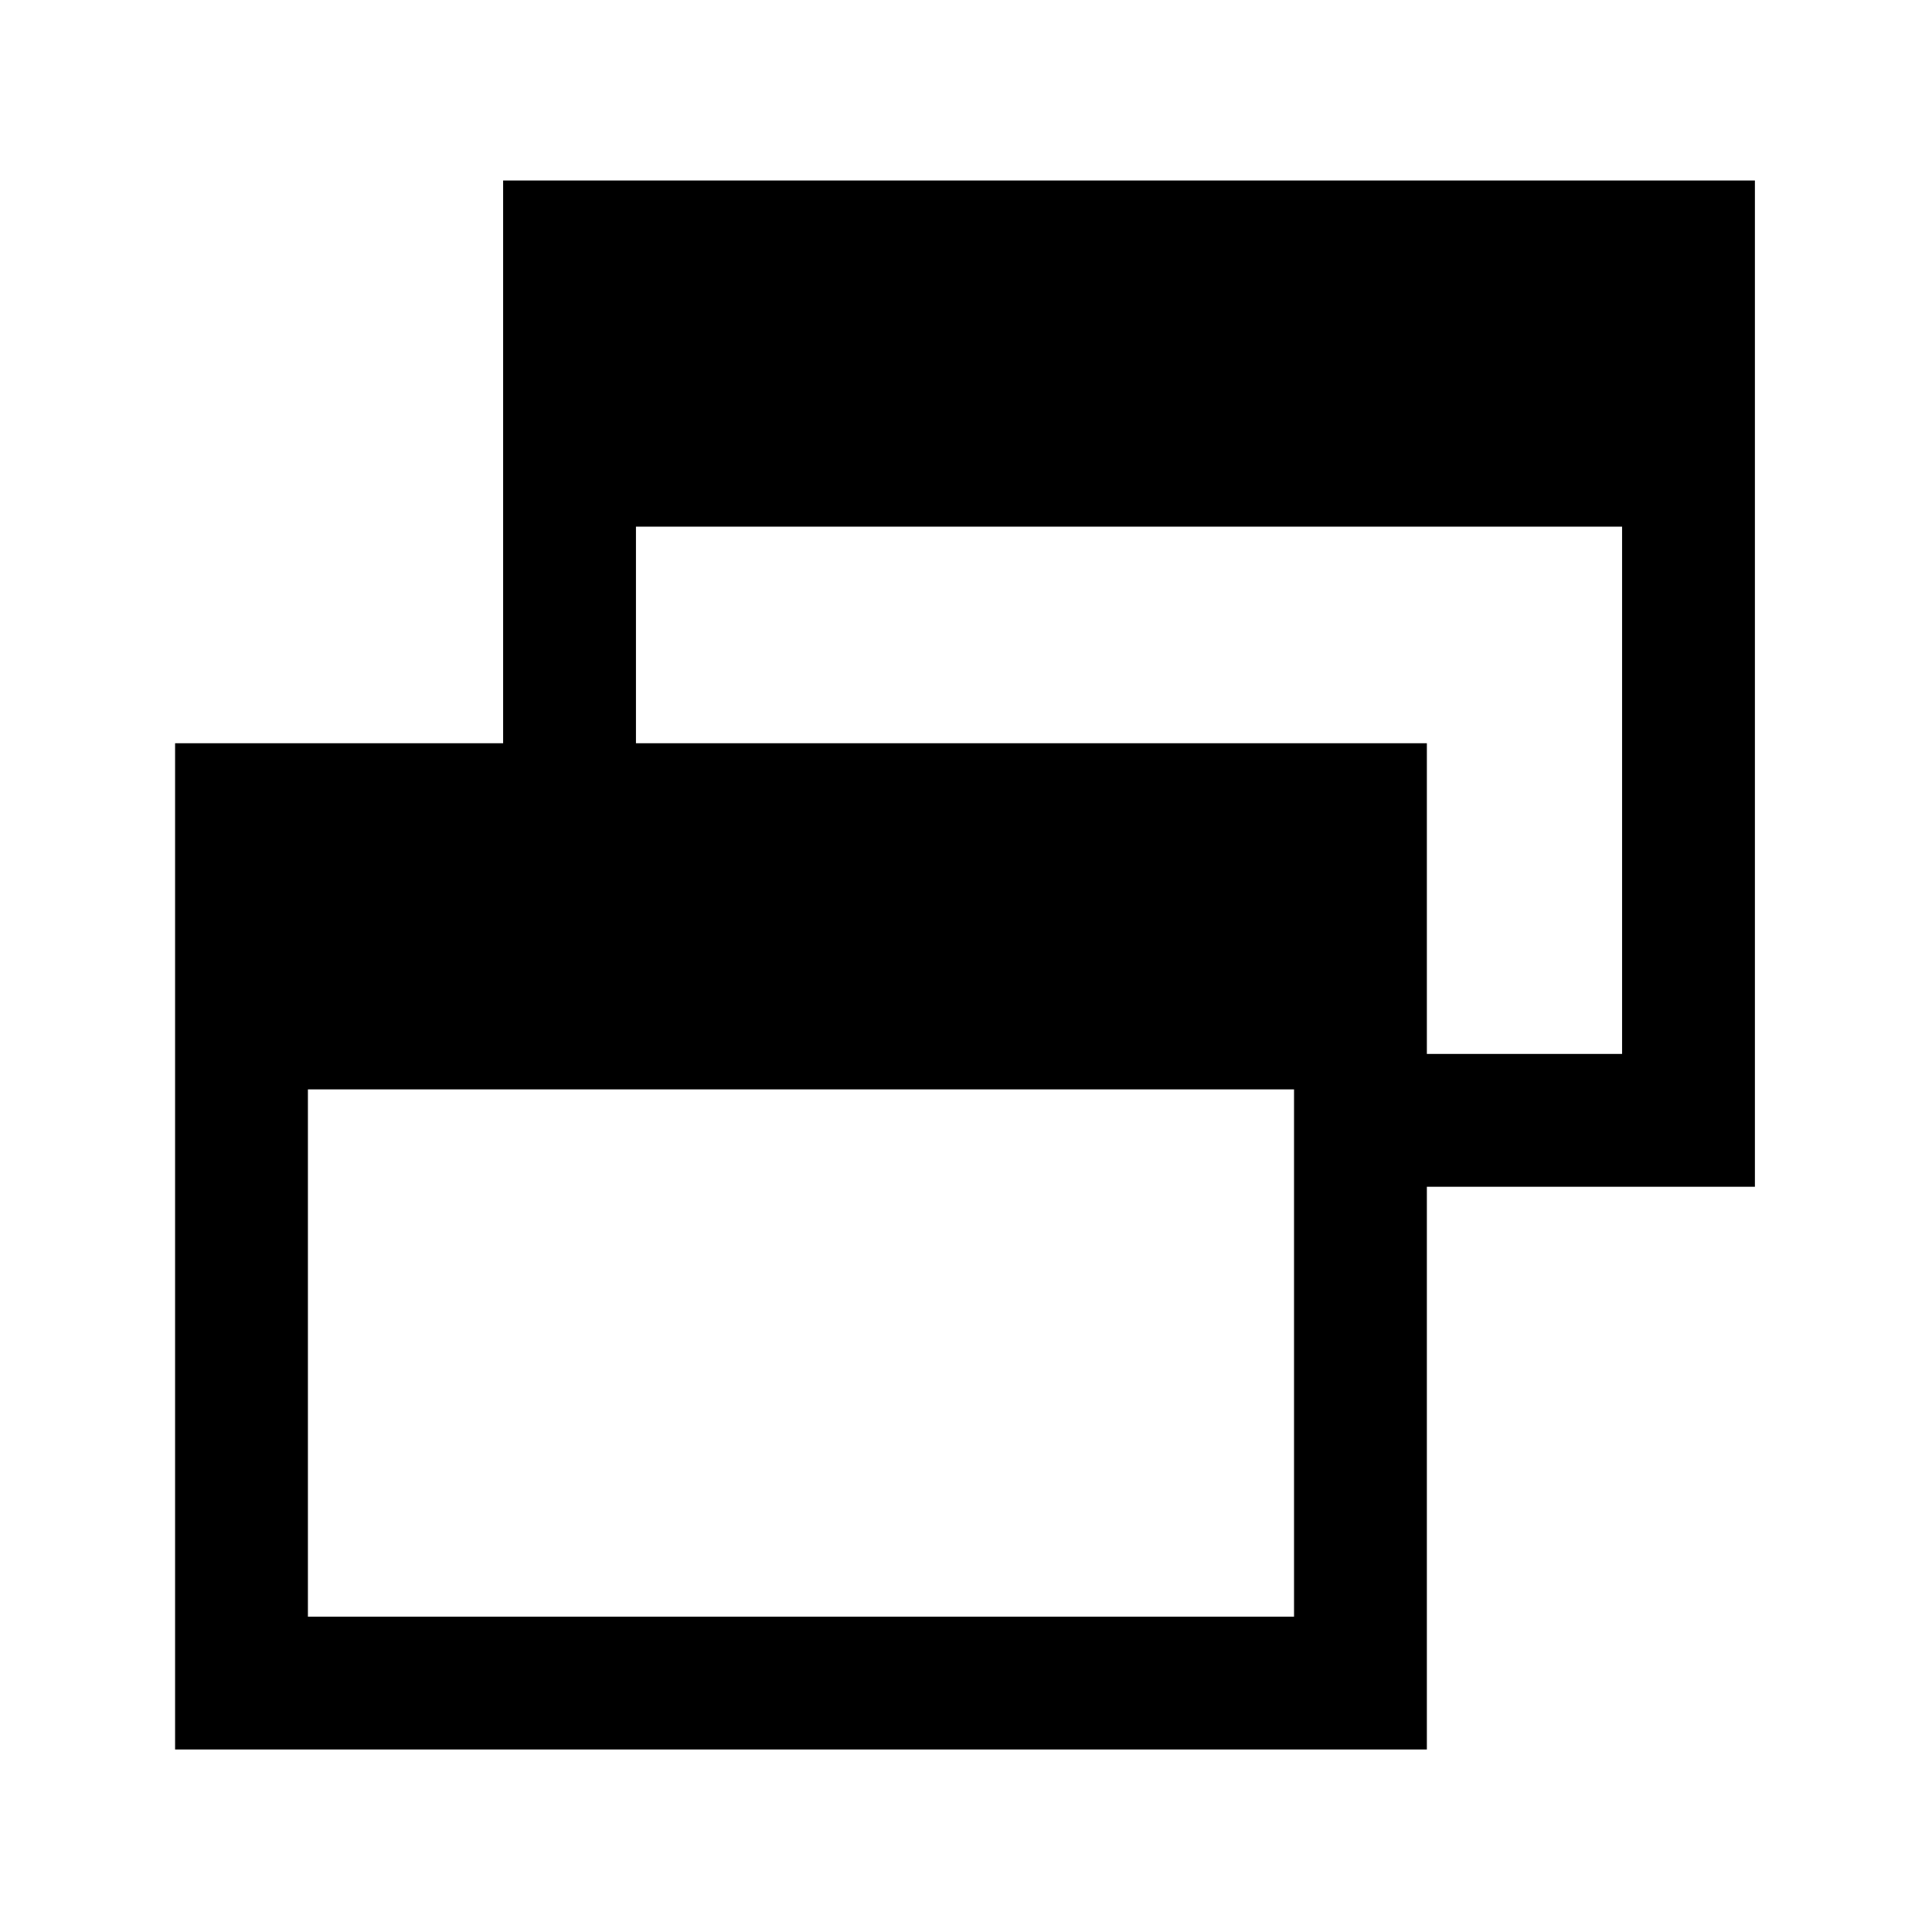 <svg xmlns="http://www.w3.org/2000/svg" height="24" viewBox="0 -960 960 960" width="24"><path d="M87-90.69v-500h163v-279.62h622v500H709v279.62H87Zm66-66h490v-262H153v262Zm556-279.62h97v-262H316v107.62h393v154.38Z"/></svg>